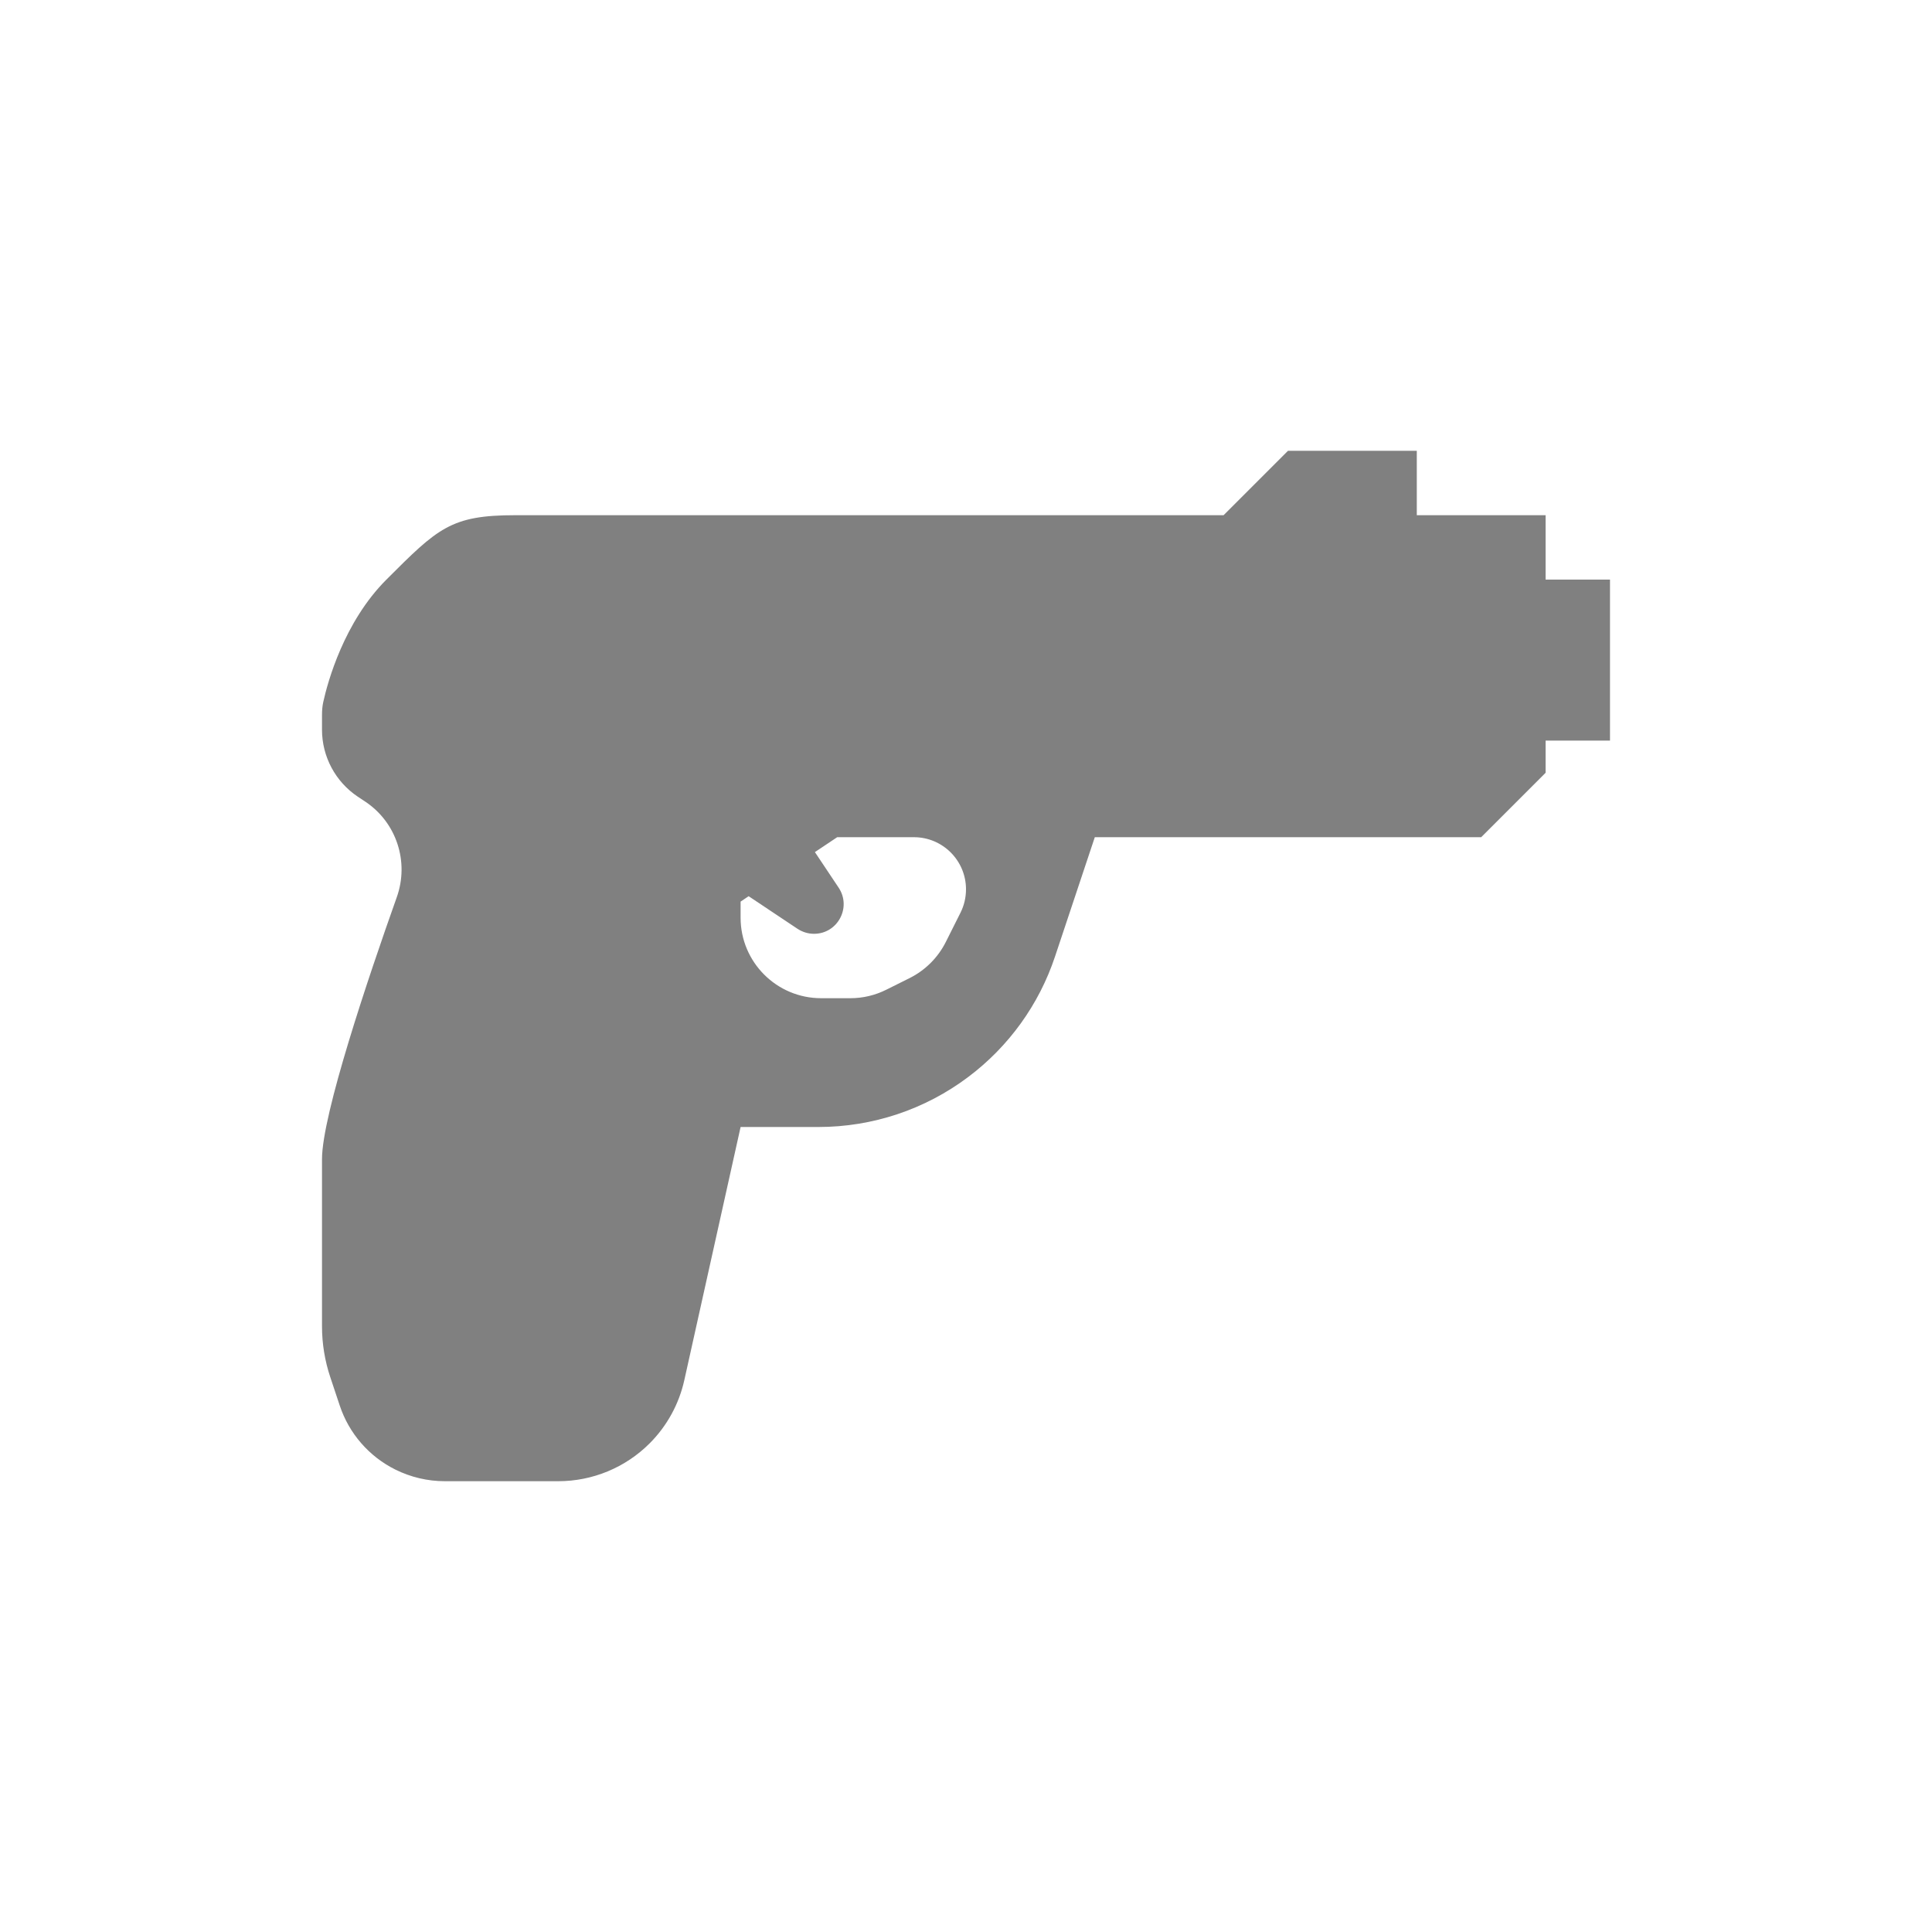 <svg width="24" height="24" viewBox="0 0 24 24" fill="none" xmlns="http://www.w3.org/2000/svg">
<path fill-rule="evenodd" clip-rule="evenodd" d="M4.91 18.255C4.583 18.092 4.335 17.806 4.22 17.459L4.103 17.108C4.035 16.904 4 16.691 4 16.476V14.4C4 13.846 4.575 12.141 4.929 11.145C5.085 10.707 4.926 10.218 4.54 9.96L4.445 9.897C4.167 9.711 4 9.399 4 9.065V8.883C4 8.828 4.004 8.773 4.016 8.719C4.07 8.475 4.272 7.728 4.8 7.2C5.44 6.56 5.6 6.4 6.4 6.4H15.2L16 5.6H17.6V6.4H19.2V7.2H20V9.2H19.2V9.6L18.4 10.4H13.6L13.106 11.882C12.907 12.48 12.53 13.002 12.026 13.38C11.49 13.783 10.838 14 10.168 14H9.2L8.501 17.144C8.435 17.442 8.285 17.715 8.07 17.93C7.769 18.231 7.361 18.4 6.936 18.4H5.525C5.311 18.4 5.101 18.35 4.91 18.255ZM10.2 12.4C9.648 12.4 9.2 11.952 9.2 11.4V11.2L9.3 11.133L9.907 11.538C9.968 11.578 10.039 11.6 10.112 11.6C10.406 11.6 10.581 11.272 10.418 11.027L10.123 10.585L10.4 10.4H11.353C11.71 10.4 12 10.69 12 11.047C12 11.148 11.977 11.247 11.932 11.337L11.749 11.702C11.652 11.895 11.495 12.052 11.302 12.149L11.011 12.294C10.872 12.364 10.719 12.4 10.564 12.4H10.2Z" fill="#808080"/>
</svg>
